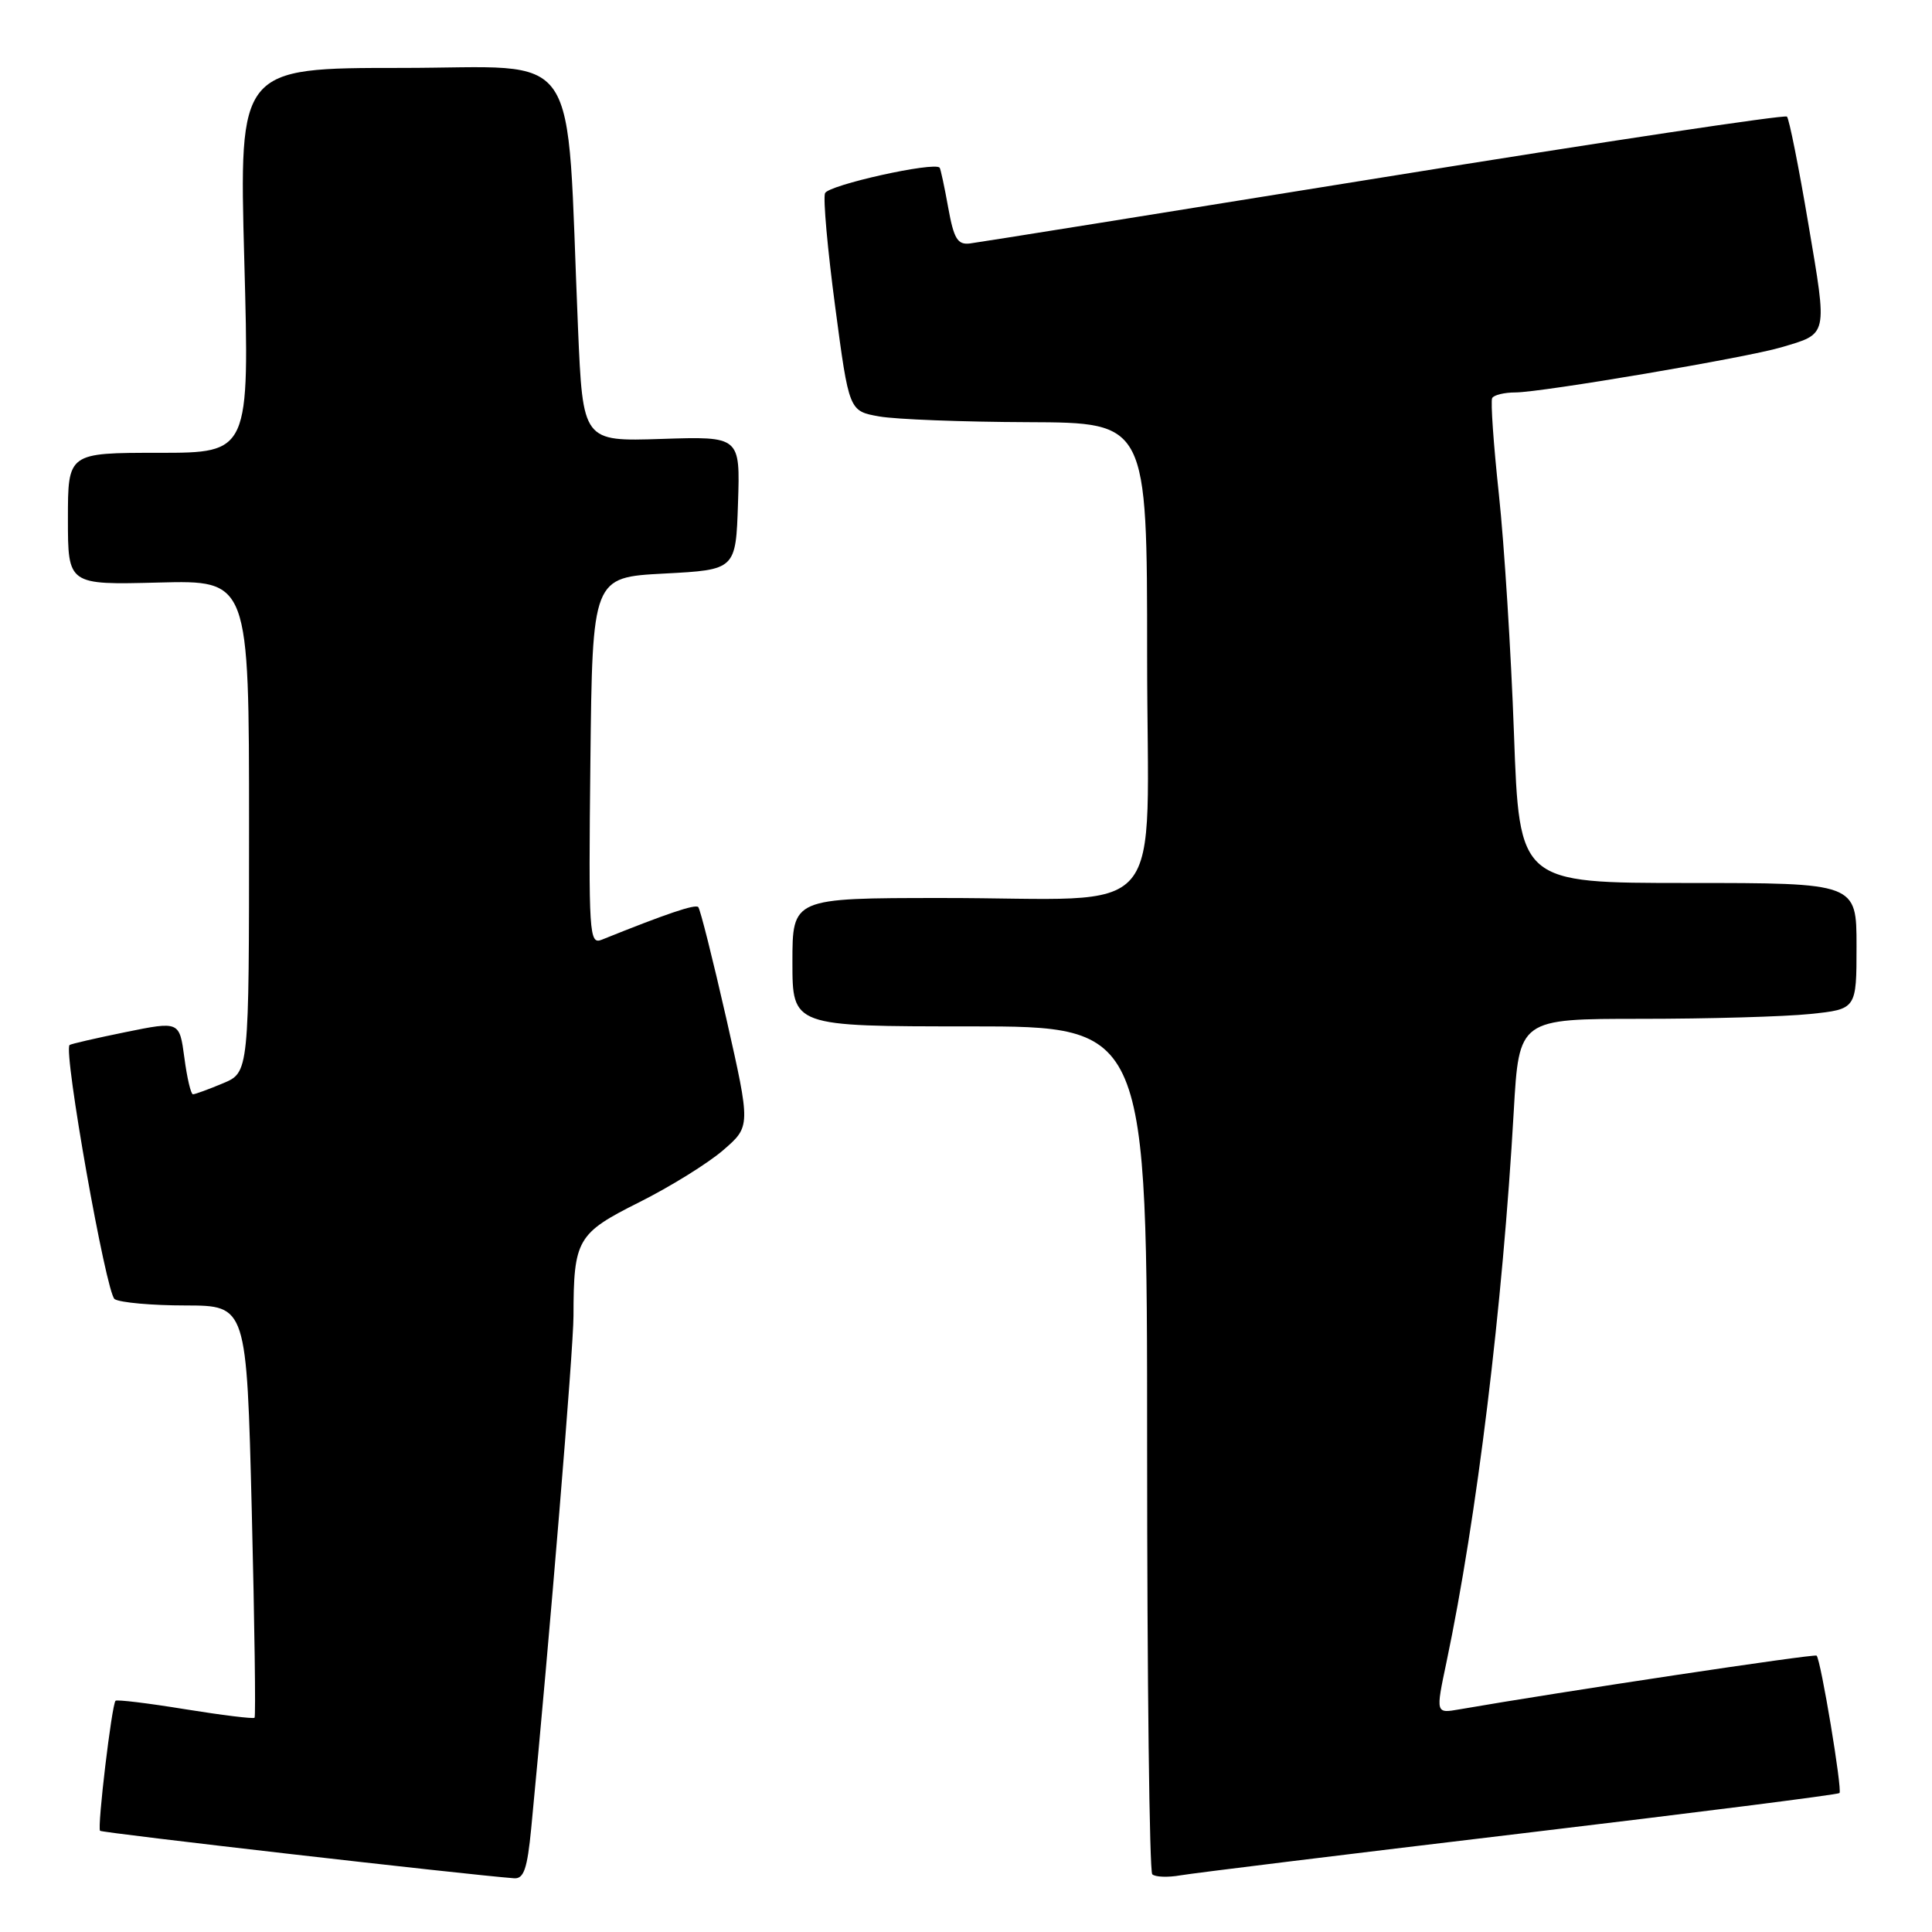 <?xml version="1.0" encoding="UTF-8" standalone="no"?>
<!DOCTYPE svg PUBLIC "-//W3C//DTD SVG 1.1//EN" "http://www.w3.org/Graphics/SVG/1.1/DTD/svg11.dtd" >
<svg xmlns="http://www.w3.org/2000/svg" xmlns:xlink="http://www.w3.org/1999/xlink" version="1.1" viewBox="0 0 256 256">
 <g >
 <path fill="currentColor"
d=" M 70.39 242.25 C 72.83 216.96 75.99 178.66 75.99 174.38 C 76.01 164.21 76.46 163.43 84.71 159.30 C 88.82 157.24 93.82 154.14 95.83 152.40 C 99.47 149.25 99.47 149.25 96.24 134.96 C 94.45 127.10 92.78 120.45 92.52 120.19 C 92.11 119.78 88.30 121.07 79.73 124.52 C 78.07 125.19 77.98 123.82 78.23 100.86 C 78.50 76.50 78.50 76.50 88.00 76.00 C 97.50 75.50 97.50 75.50 97.79 66.66 C 98.08 57.82 98.08 57.82 87.66 58.16 C 77.23 58.50 77.23 58.50 76.59 43.50 C 74.97 5.31 77.47 9.00 53.21 9.00 C 31.68 9.00 31.68 9.00 32.37 34.50 C 33.06 60.00 33.06 60.00 21.03 60.00 C 9.00 60.00 9.00 60.00 9.00 68.75 C 9.00 77.50 9.00 77.50 21.00 77.19 C 33.00 76.88 33.00 76.88 33.00 109.49 C 33.00 142.10 33.00 142.10 29.53 143.55 C 27.62 144.35 25.84 145.00 25.57 145.00 C 25.29 145.00 24.78 142.82 24.43 140.15 C 23.78 135.31 23.78 135.31 16.64 136.76 C 12.71 137.56 9.37 138.33 9.22 138.47 C 8.36 139.25 14.07 171.43 15.19 172.14 C 15.91 172.60 20.14 172.98 24.59 172.98 C 32.68 173.00 32.68 173.00 33.36 200.15 C 33.73 215.08 33.90 227.44 33.73 227.61 C 33.56 227.78 29.42 227.27 24.52 226.48 C 19.63 225.68 15.48 225.18 15.31 225.36 C 14.81 225.86 12.86 242.20 13.26 242.59 C 13.54 242.87 61.86 248.41 68.12 248.88 C 69.41 248.98 69.87 247.62 70.39 242.25 Z  M 201.44 242.96 C 224.50 240.21 243.54 237.80 243.74 237.59 C 244.14 237.20 241.27 219.94 240.71 219.38 C 240.44 219.11 206.81 224.17 193.37 226.50 C 190.23 227.05 190.23 227.05 191.66 220.27 C 195.69 201.11 199.11 173.09 200.58 147.25 C 201.28 135.00 201.28 135.00 217.49 135.00 C 226.41 135.00 236.47 134.71 239.85 134.36 C 246.00 133.72 246.00 133.72 246.00 125.36 C 246.00 117.00 246.00 117.00 223.66 117.00 C 201.32 117.00 201.32 117.00 200.61 97.25 C 200.22 86.39 199.32 72.10 198.61 65.50 C 197.90 58.90 197.50 53.16 197.72 52.75 C 197.94 52.34 199.33 52.00 200.81 52.00 C 204.27 51.99 231.41 47.39 236.00 46.03 C 242.27 44.17 242.16 44.70 239.62 29.69 C 238.35 22.15 237.07 15.74 236.78 15.45 C 236.50 15.17 212.47 18.78 183.38 23.48 C 154.30 28.17 129.61 32.13 128.52 32.26 C 126.88 32.46 126.39 31.65 125.64 27.50 C 125.15 24.75 124.63 22.37 124.51 22.22 C 123.81 21.39 109.74 24.52 109.32 25.60 C 109.05 26.30 109.66 33.09 110.67 40.67 C 112.50 54.47 112.50 54.47 116.50 55.18 C 118.70 55.57 127.59 55.91 136.25 55.94 C 152.00 56.00 152.00 56.00 152.00 86.87 C 152.00 122.98 155.40 118.97 124.75 118.99 C 105.00 119.00 105.00 119.00 105.00 127.50 C 105.00 136.00 105.00 136.00 128.50 136.00 C 152.00 136.00 152.00 136.00 152.00 191.83 C 152.00 222.54 152.31 247.97 152.68 248.35 C 153.05 248.72 154.74 248.79 156.43 248.49 C 158.12 248.20 178.37 245.71 201.44 242.96 Z "/>
</g>
</svg>